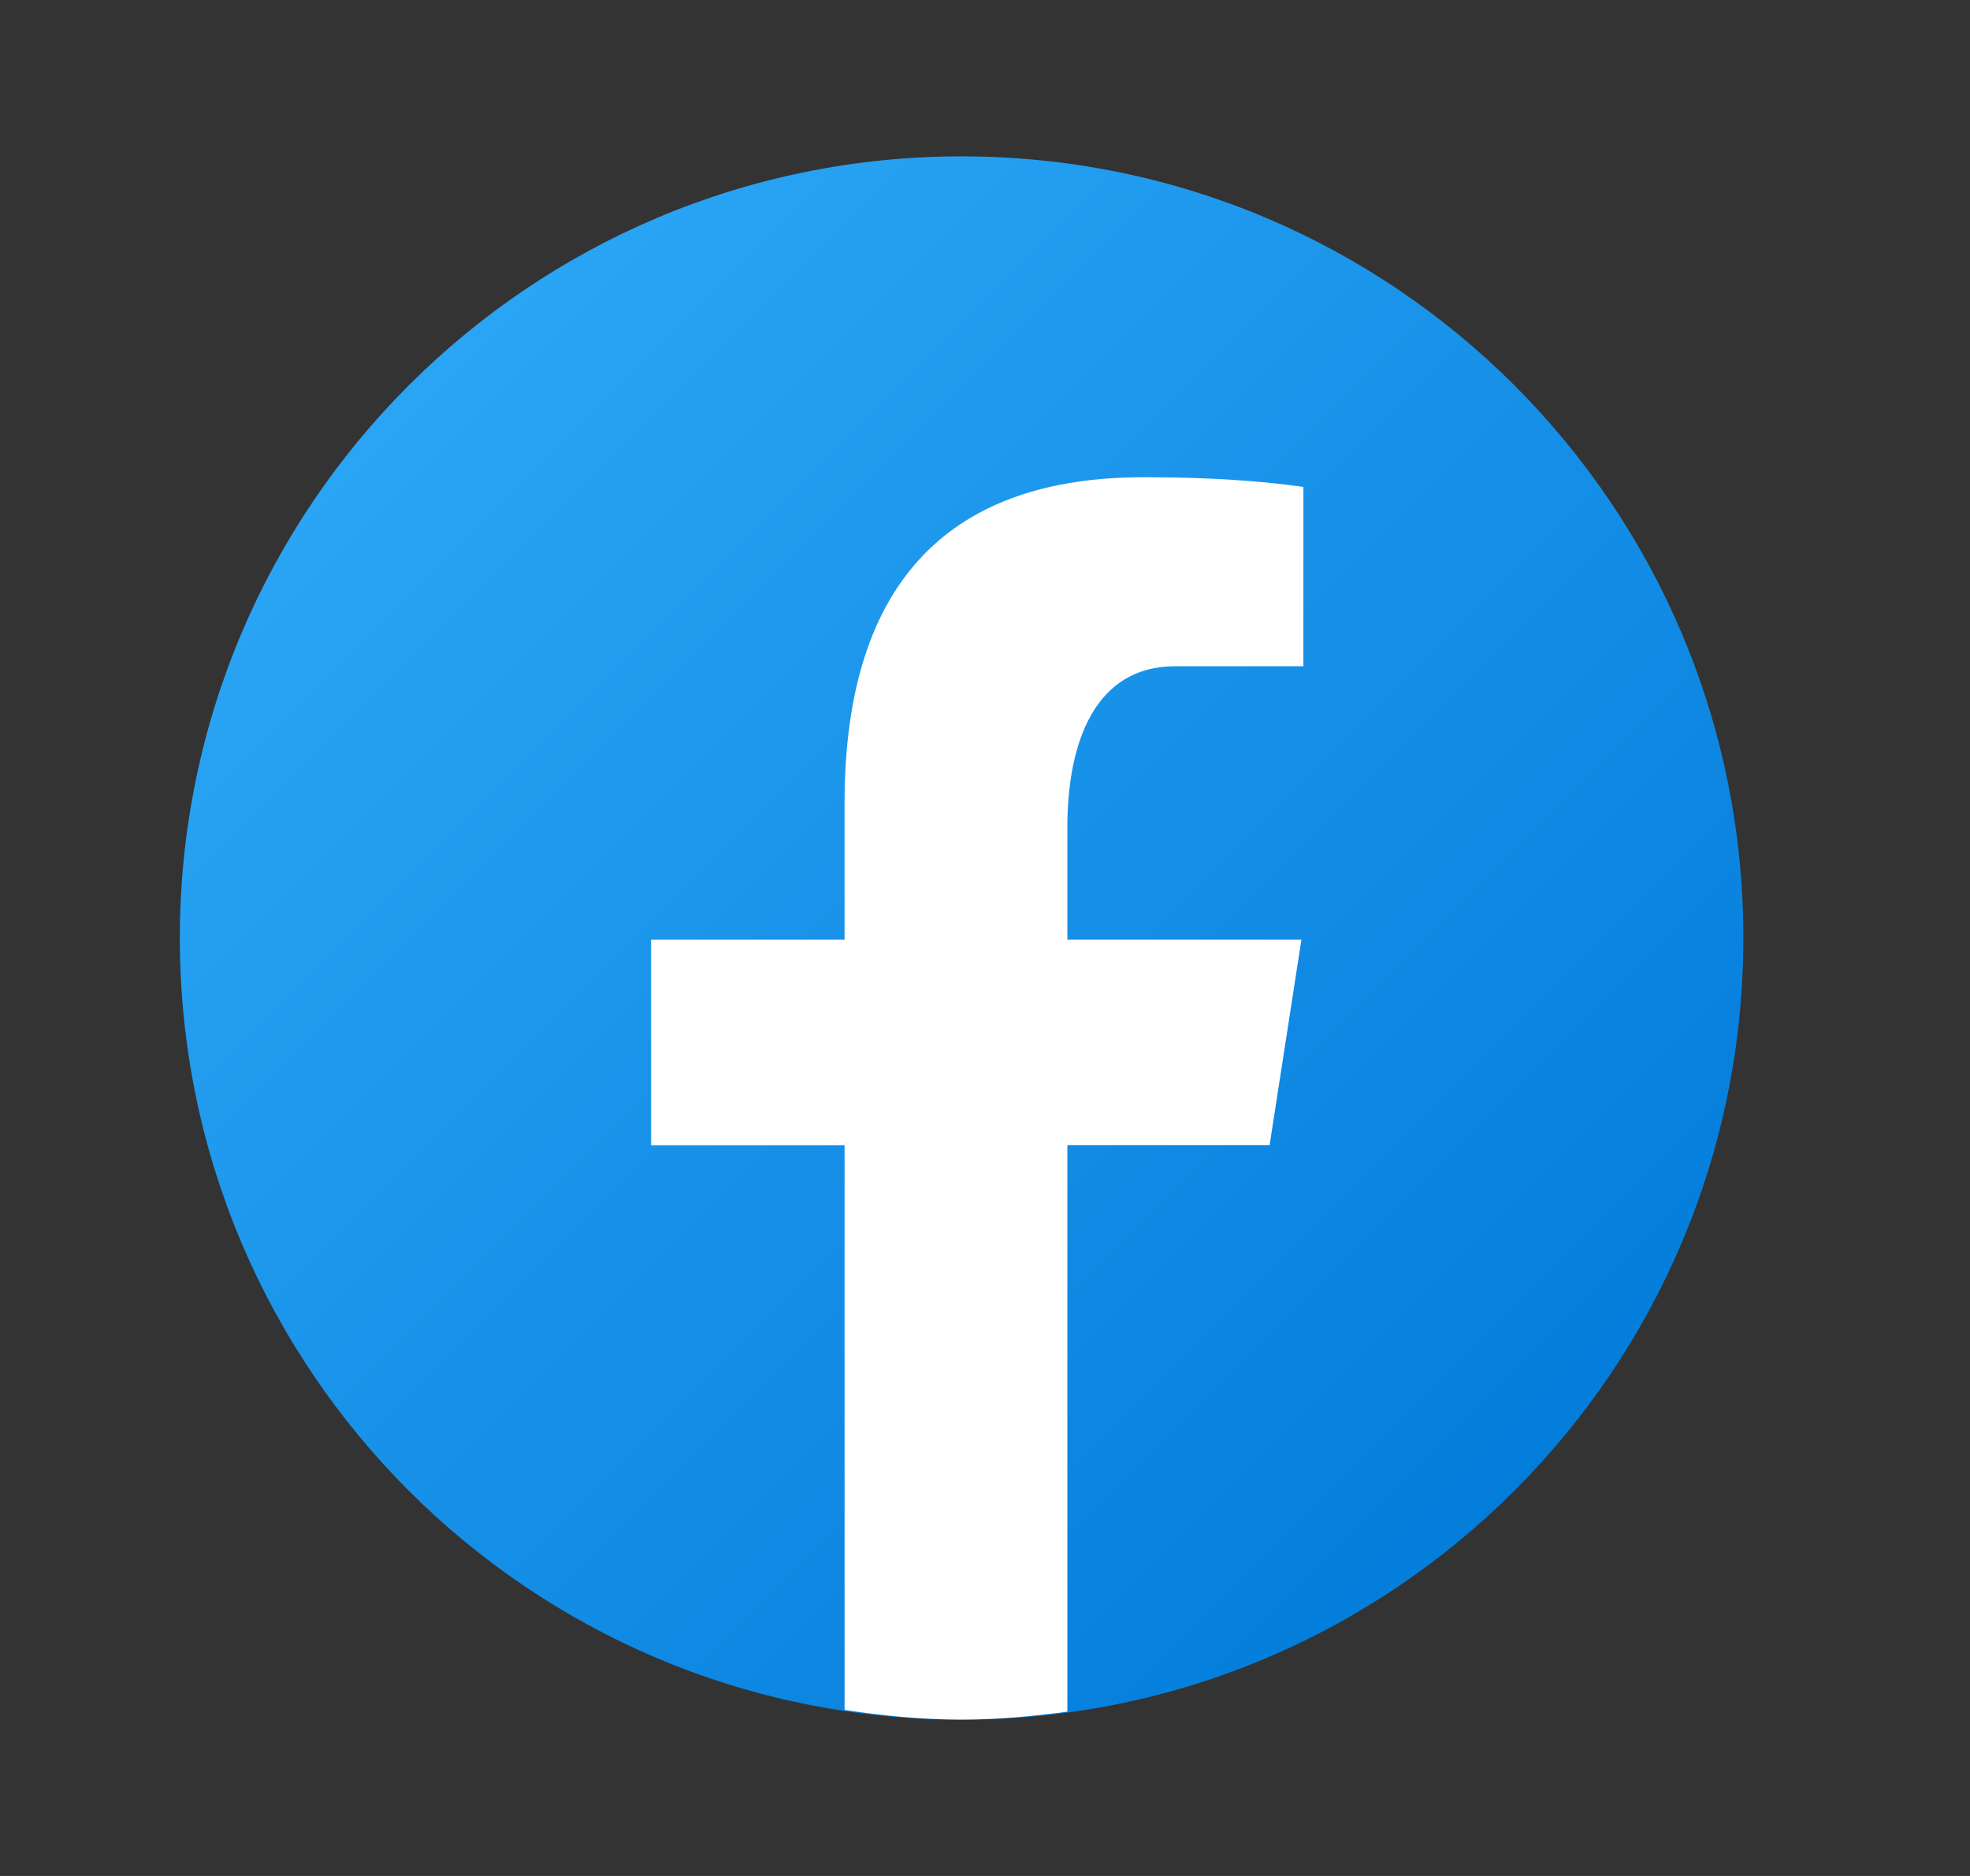 <svg width="21" height="20" viewBox="0 0 21 20" fill="none" xmlns="http://www.w3.org/2000/svg">
<rect x="0" y="0" width="21" height="20" fill="#333333" stroke="none"/>
<path d="M10.25 1.667C5.648 1.667 1.917 5.398 1.917 10C1.917 14.603 5.648 18.334 10.25 18.334C14.853 18.334 18.584 14.603 18.584 10C18.584 5.398 14.853 1.667 10.25 1.667Z" fill="url(#paint0_linear_676_197)"/>
<path d="M11.378 12.208H13.534L13.873 10.018H11.378V8.82C11.378 7.91 11.675 7.103 12.526 7.103H13.894V5.191C13.654 5.159 13.146 5.088 12.185 5.088C10.179 5.088 9.003 6.147 9.003 8.56V10.018H6.941V12.209H9.003V18.23C9.411 18.291 9.825 18.333 10.25 18.333C10.633 18.333 11.008 18.298 11.378 18.248V12.208Z" fill="white"/>
<defs>
<linearGradient id="paint0_linear_676_197" x1="4.414" y1="4.164" x2="17.173" y2="16.923" gradientUnits="userSpaceOnUse">
<stop stop-color="#2AA4F4"/>
<stop offset="1" stop-color="#007AD9"/>
</linearGradient>
</defs>
</svg>
